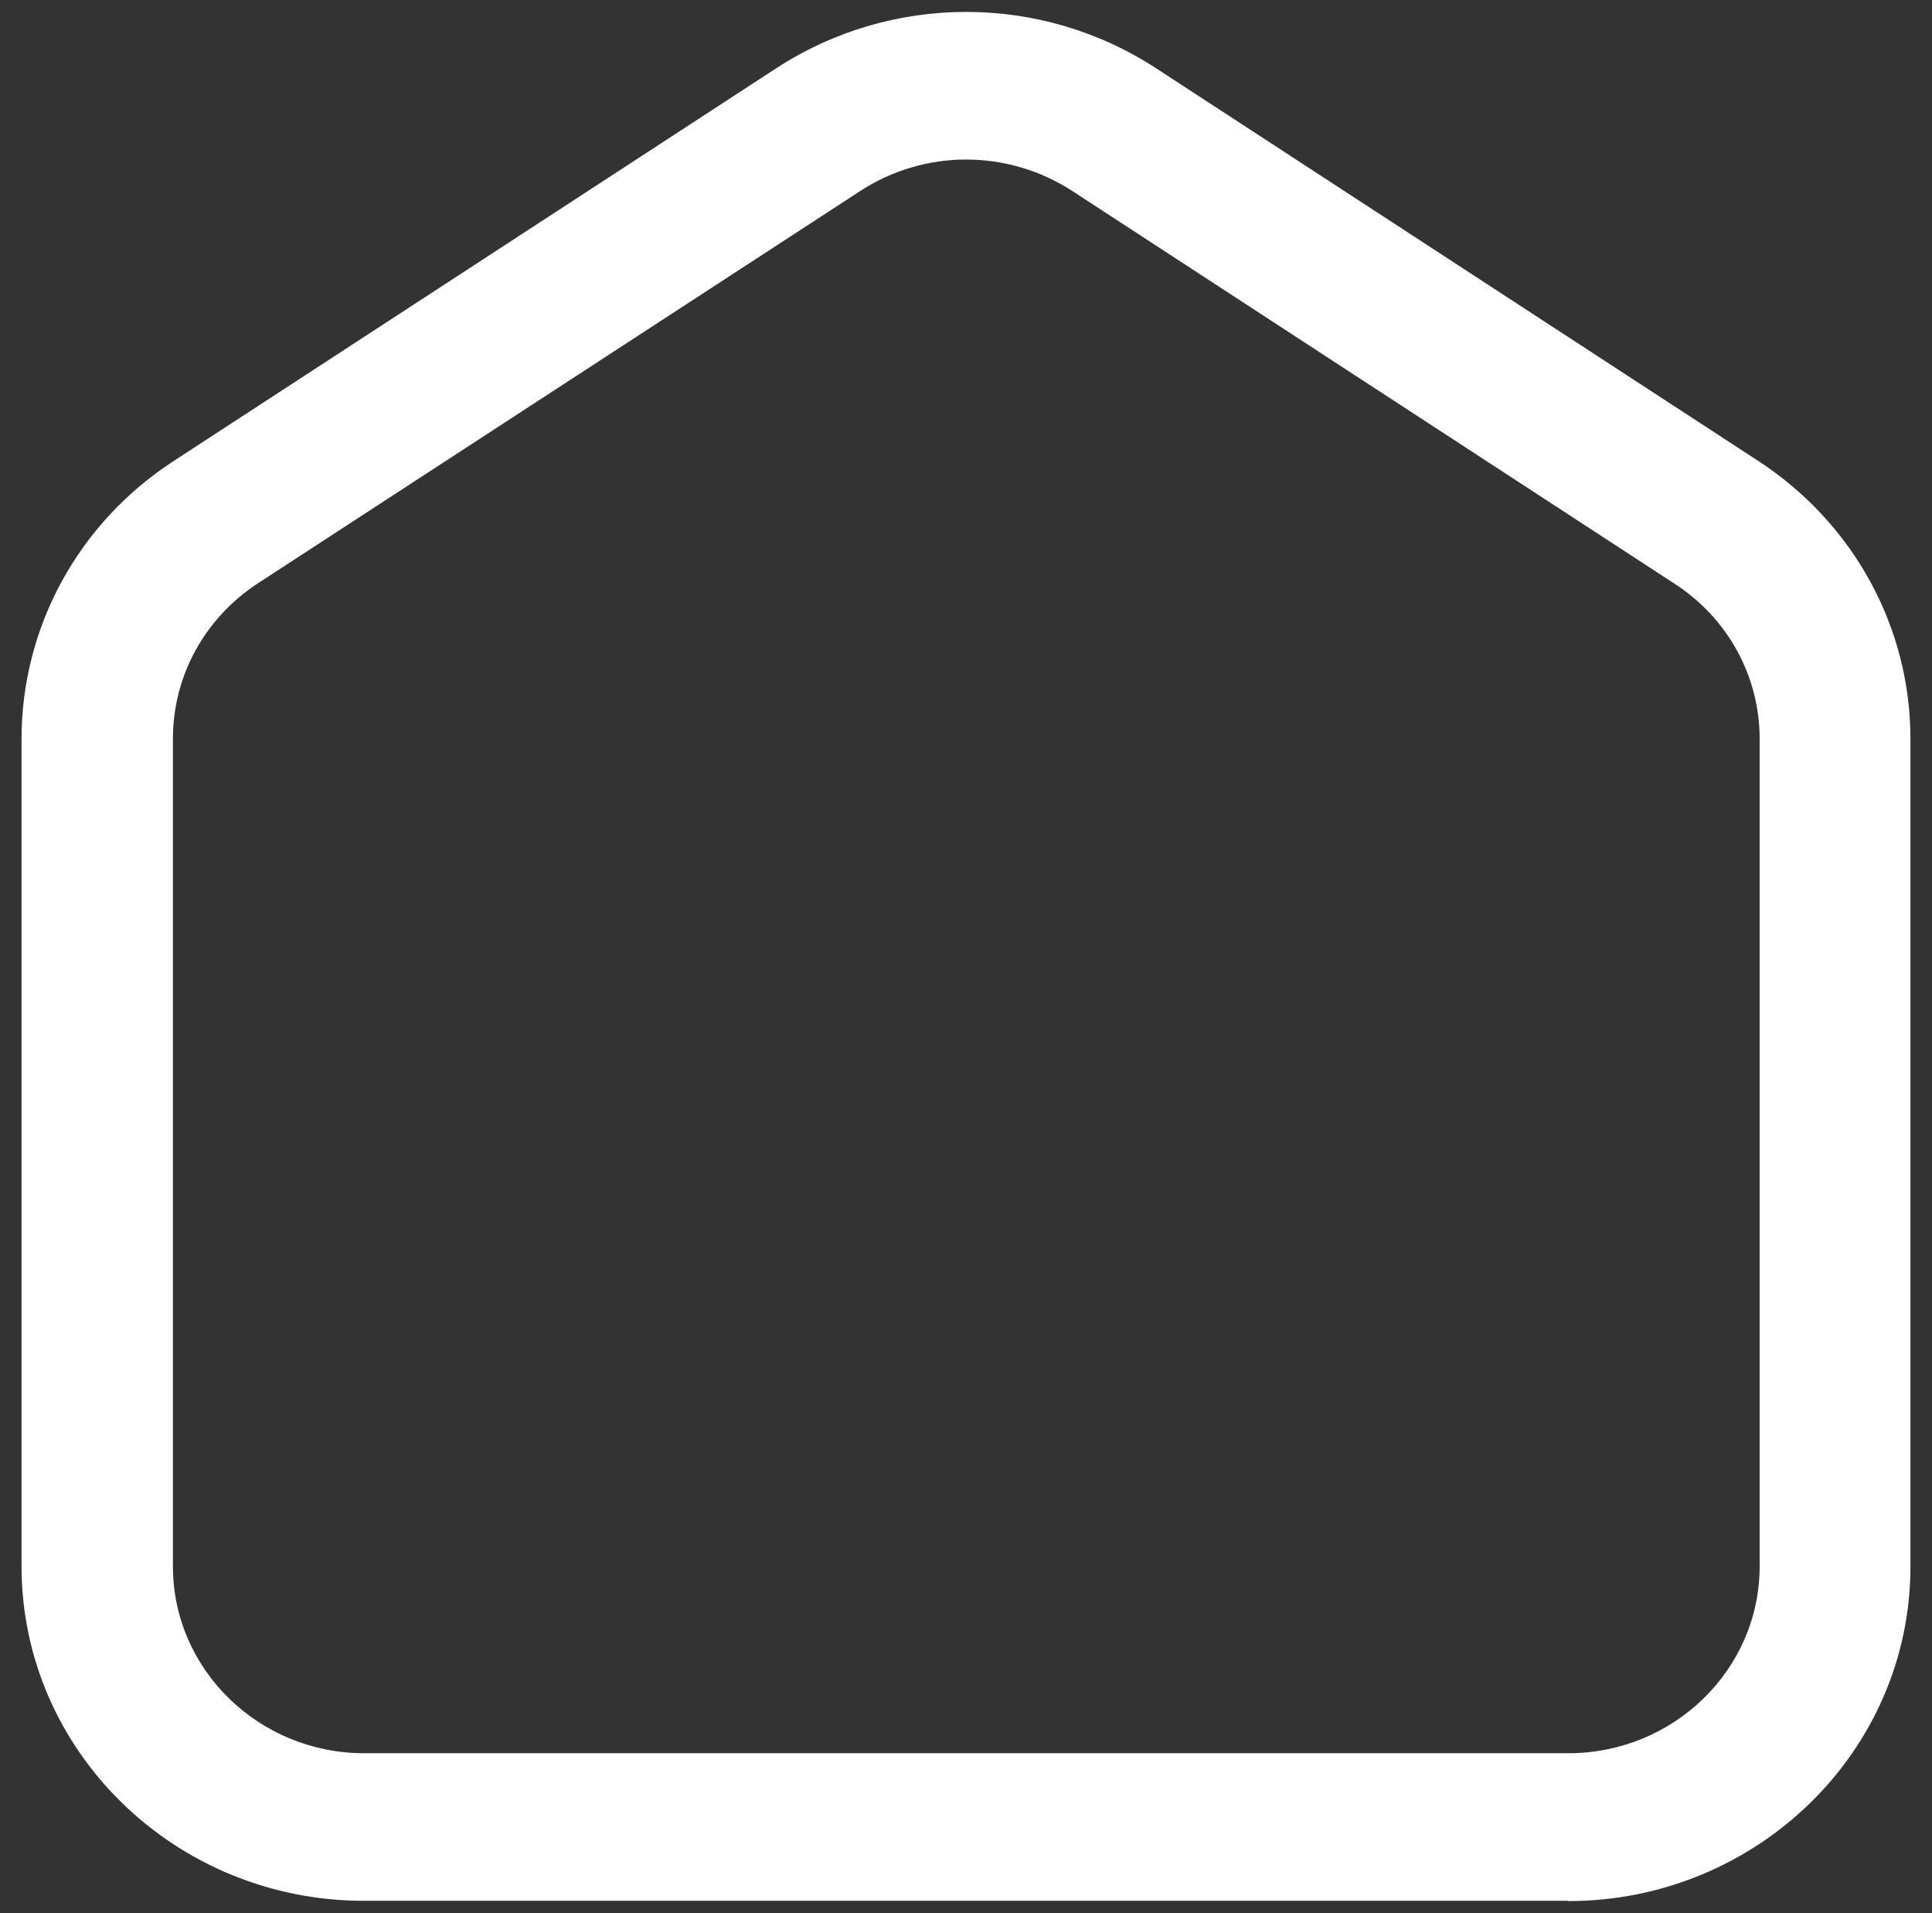 <?xml version="1.0" encoding="UTF-8"?>
<svg id="wh-logo-light" xmlns="http://www.w3.org/2000/svg" viewBox="0 0 1227.39 1215.13">
  <rect x="0" y="0" width="1227.39" height="1215.13" fill="#333333" stroke="none"/>
  <defs>
    <style>
      .cls-1 {
        fill: #fff;
        stroke-width: 0px;
      }
    </style>
  </defs>
  <path class="cls-1" d="M996.38,1207.37H231.19c-119.98,0-217.5-95.23-217.5-212.4V469.34c0-71.05,36.09-137.23,96.75-176.59L493.05,43.42c73.33-47.8,168.17-47.8,241.49,0l382.4,249.32c60.66,39.56,96.75,105.54,96.75,176.59v525.83c0,117.16-97.52,212.39-217.5,212.39l.18-.19ZM613.78,101.33c-23.42,0-47.03,6.75-67.38,20.06l-382.6,249.14c-33.79,22.12-53.94,58.86-53.94,98.61v525.83c0,65.42,54.52,118.66,121.52,118.66h765c67,0,121.52-53.24,121.52-118.66V469.33c0-39.74-20.16-76.67-54.13-98.61l-382.4-249.32c-20.54-13.31-43.96-20.06-67.57-20.06h0Z"/>
</svg>